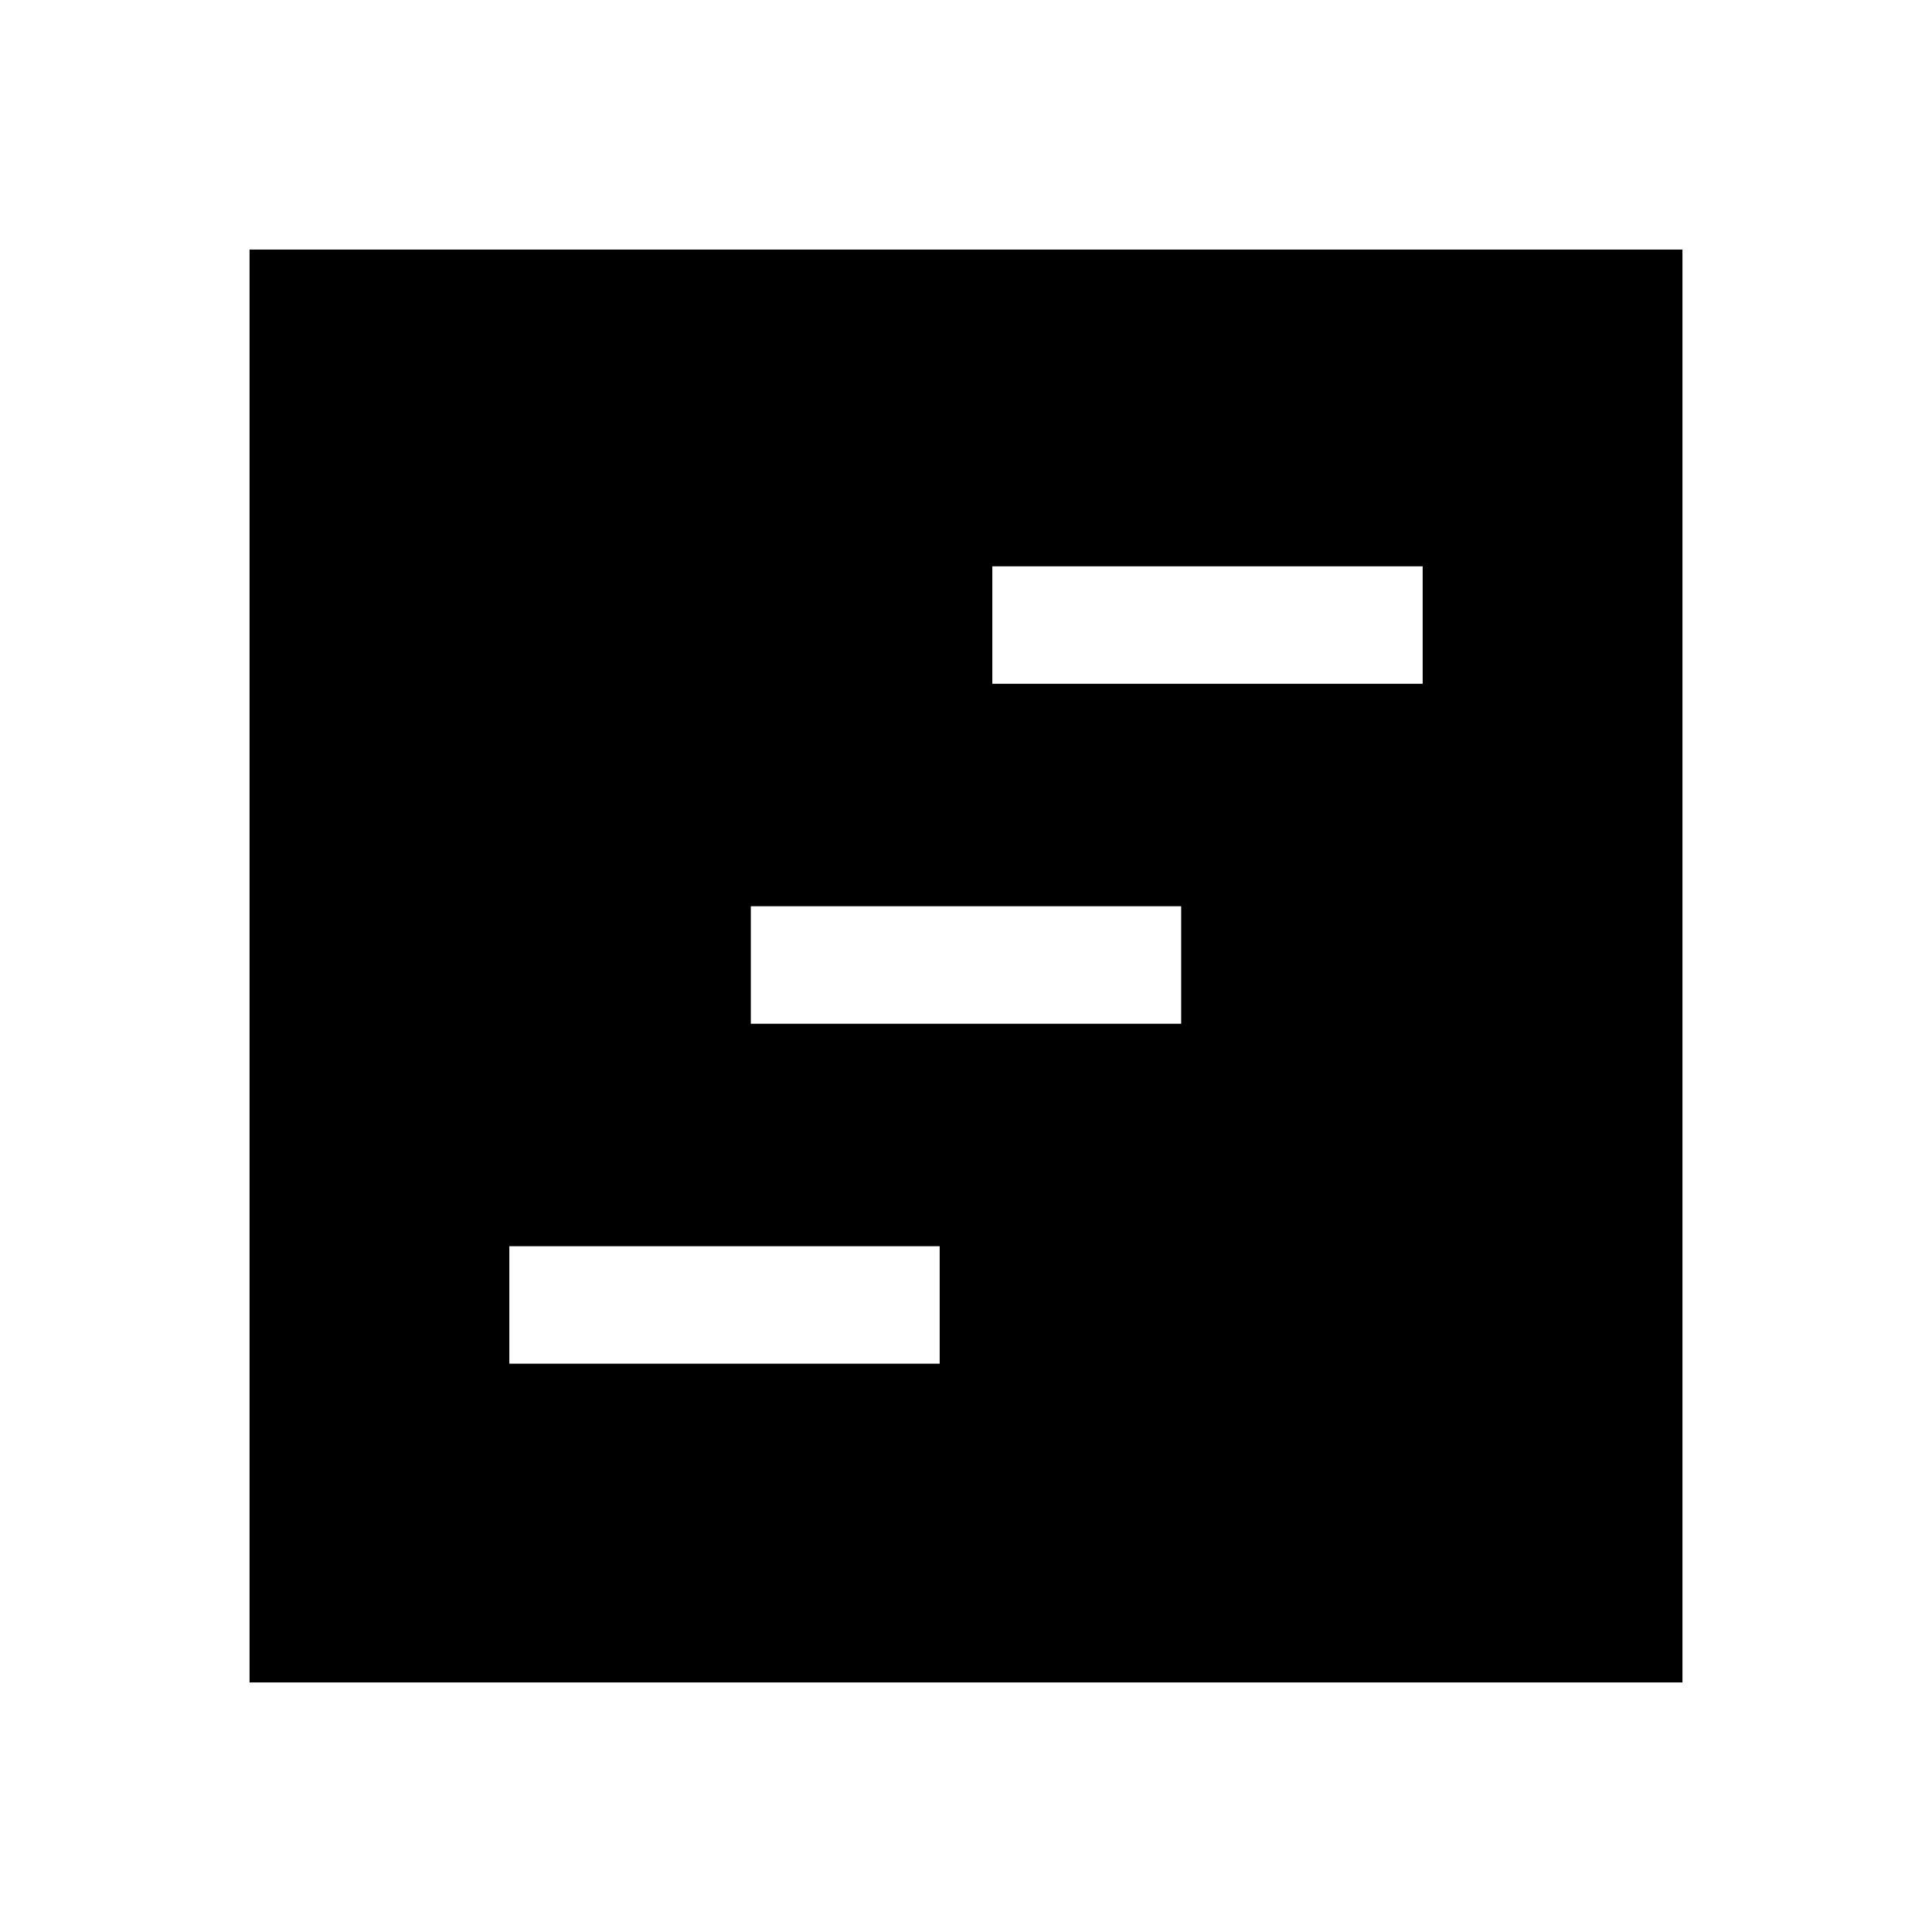 <svg xmlns="http://www.w3.org/2000/svg" height="48" viewBox="0 -960 960 960" width="48"><path d="M124-124v-712h712v712H124Zm129.08-158.39h213.84v-58.38H253.08v58.38Zm240-337.84h213.84v-58.38H493.08v58.38Zm-120 168.92h213.84v-58.38H373.08v58.38Z"/></svg>